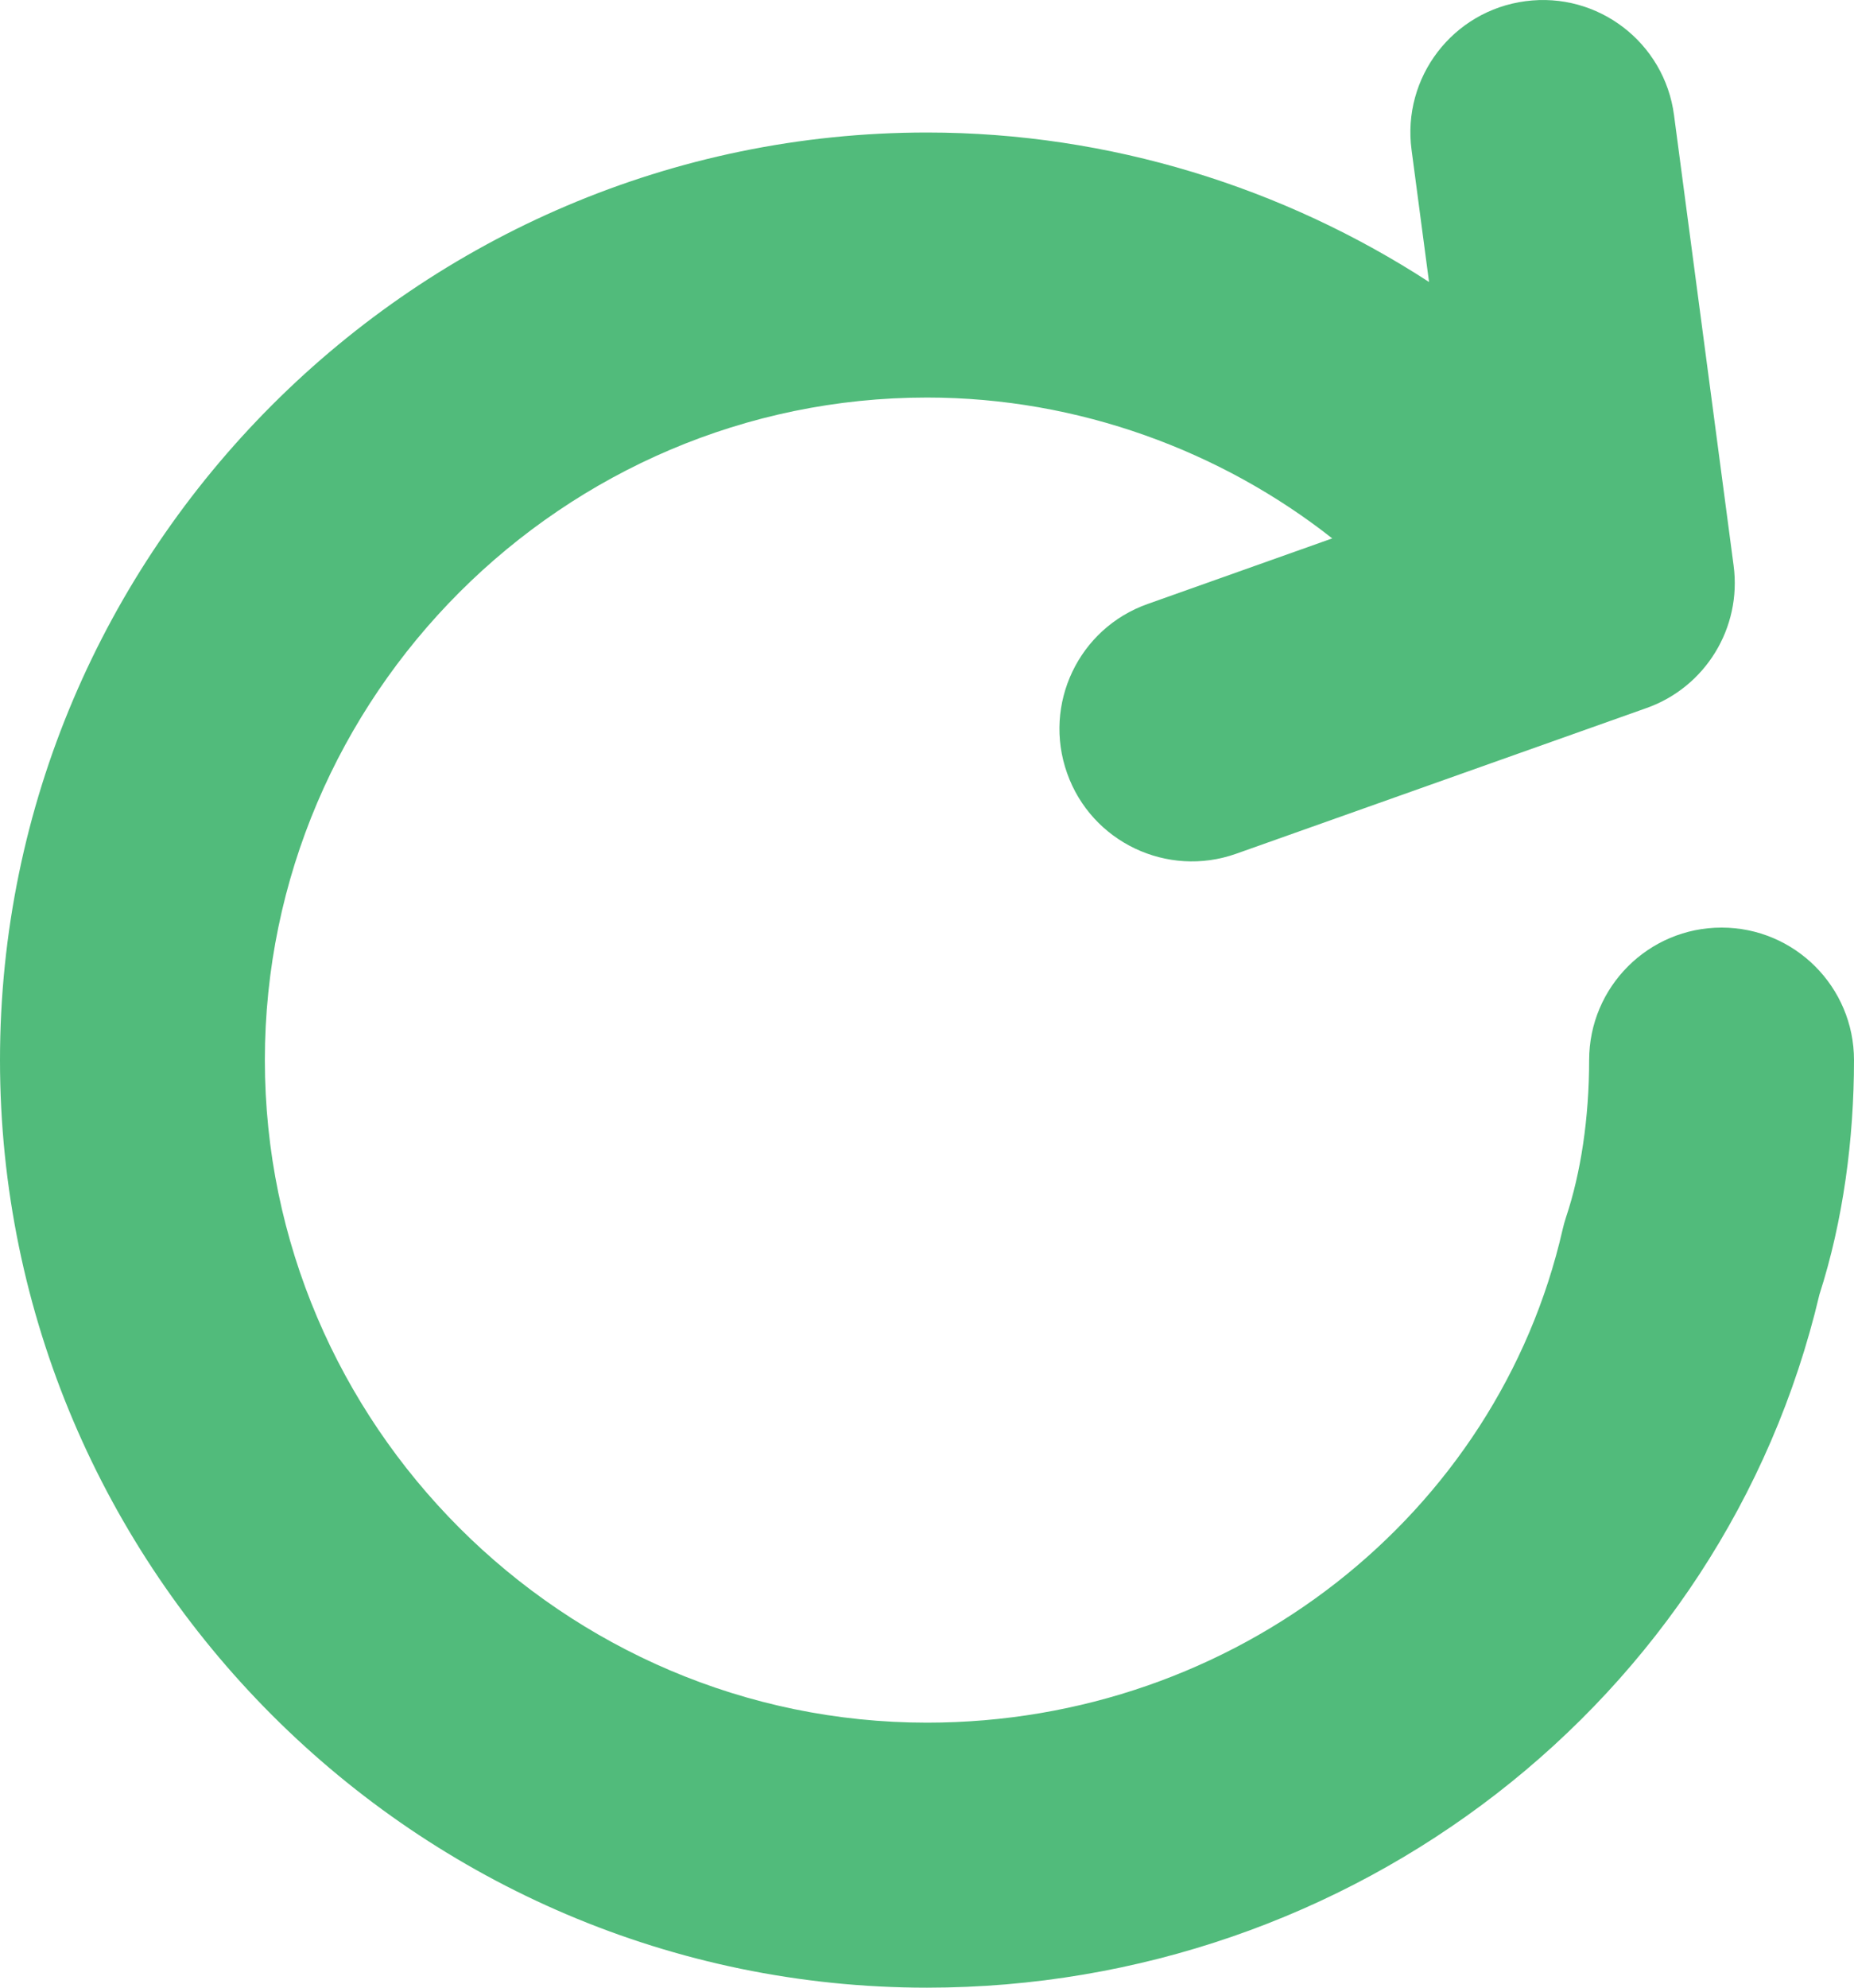 <svg width="14" height="15" viewBox="0 0 14 15" fill="none" xmlns="http://www.w3.org/2000/svg">
    <path d="M11.519 0.009C12.066 -0.064 12.569 0.321 12.641 0.869L13.091 4.269C13.153 4.737 12.879 5.185 12.434 5.343L9.334 6.443C8.814 6.627 8.242 6.355 8.058 5.835C7.873 5.314 8.145 4.742 8.666 4.558L10.06 4.063C9.226 3.406 8.146 3 7 3C4.252 3 2 5.252 2 8C2 10.748 4.252 13 7 13C9.327 13 11.308 11.43 11.8 9.277C11.807 9.246 11.816 9.215 11.826 9.184C11.937 8.853 12 8.437 12 8C12 7.448 12.448 7 13 7C13.552 7 14 7.448 14 8C14 8.596 13.918 9.213 13.739 9.769C13.014 12.842 10.207 15 7 15C3.148 15 0 11.852 0 8C0 4.148 3.148 1 7 1C8.385 1 9.699 1.419 10.791 2.128L10.659 1.131C10.586 0.584 10.971 0.081 11.519 0.009Z" fill="#51BB7B"/>
</svg>
    
